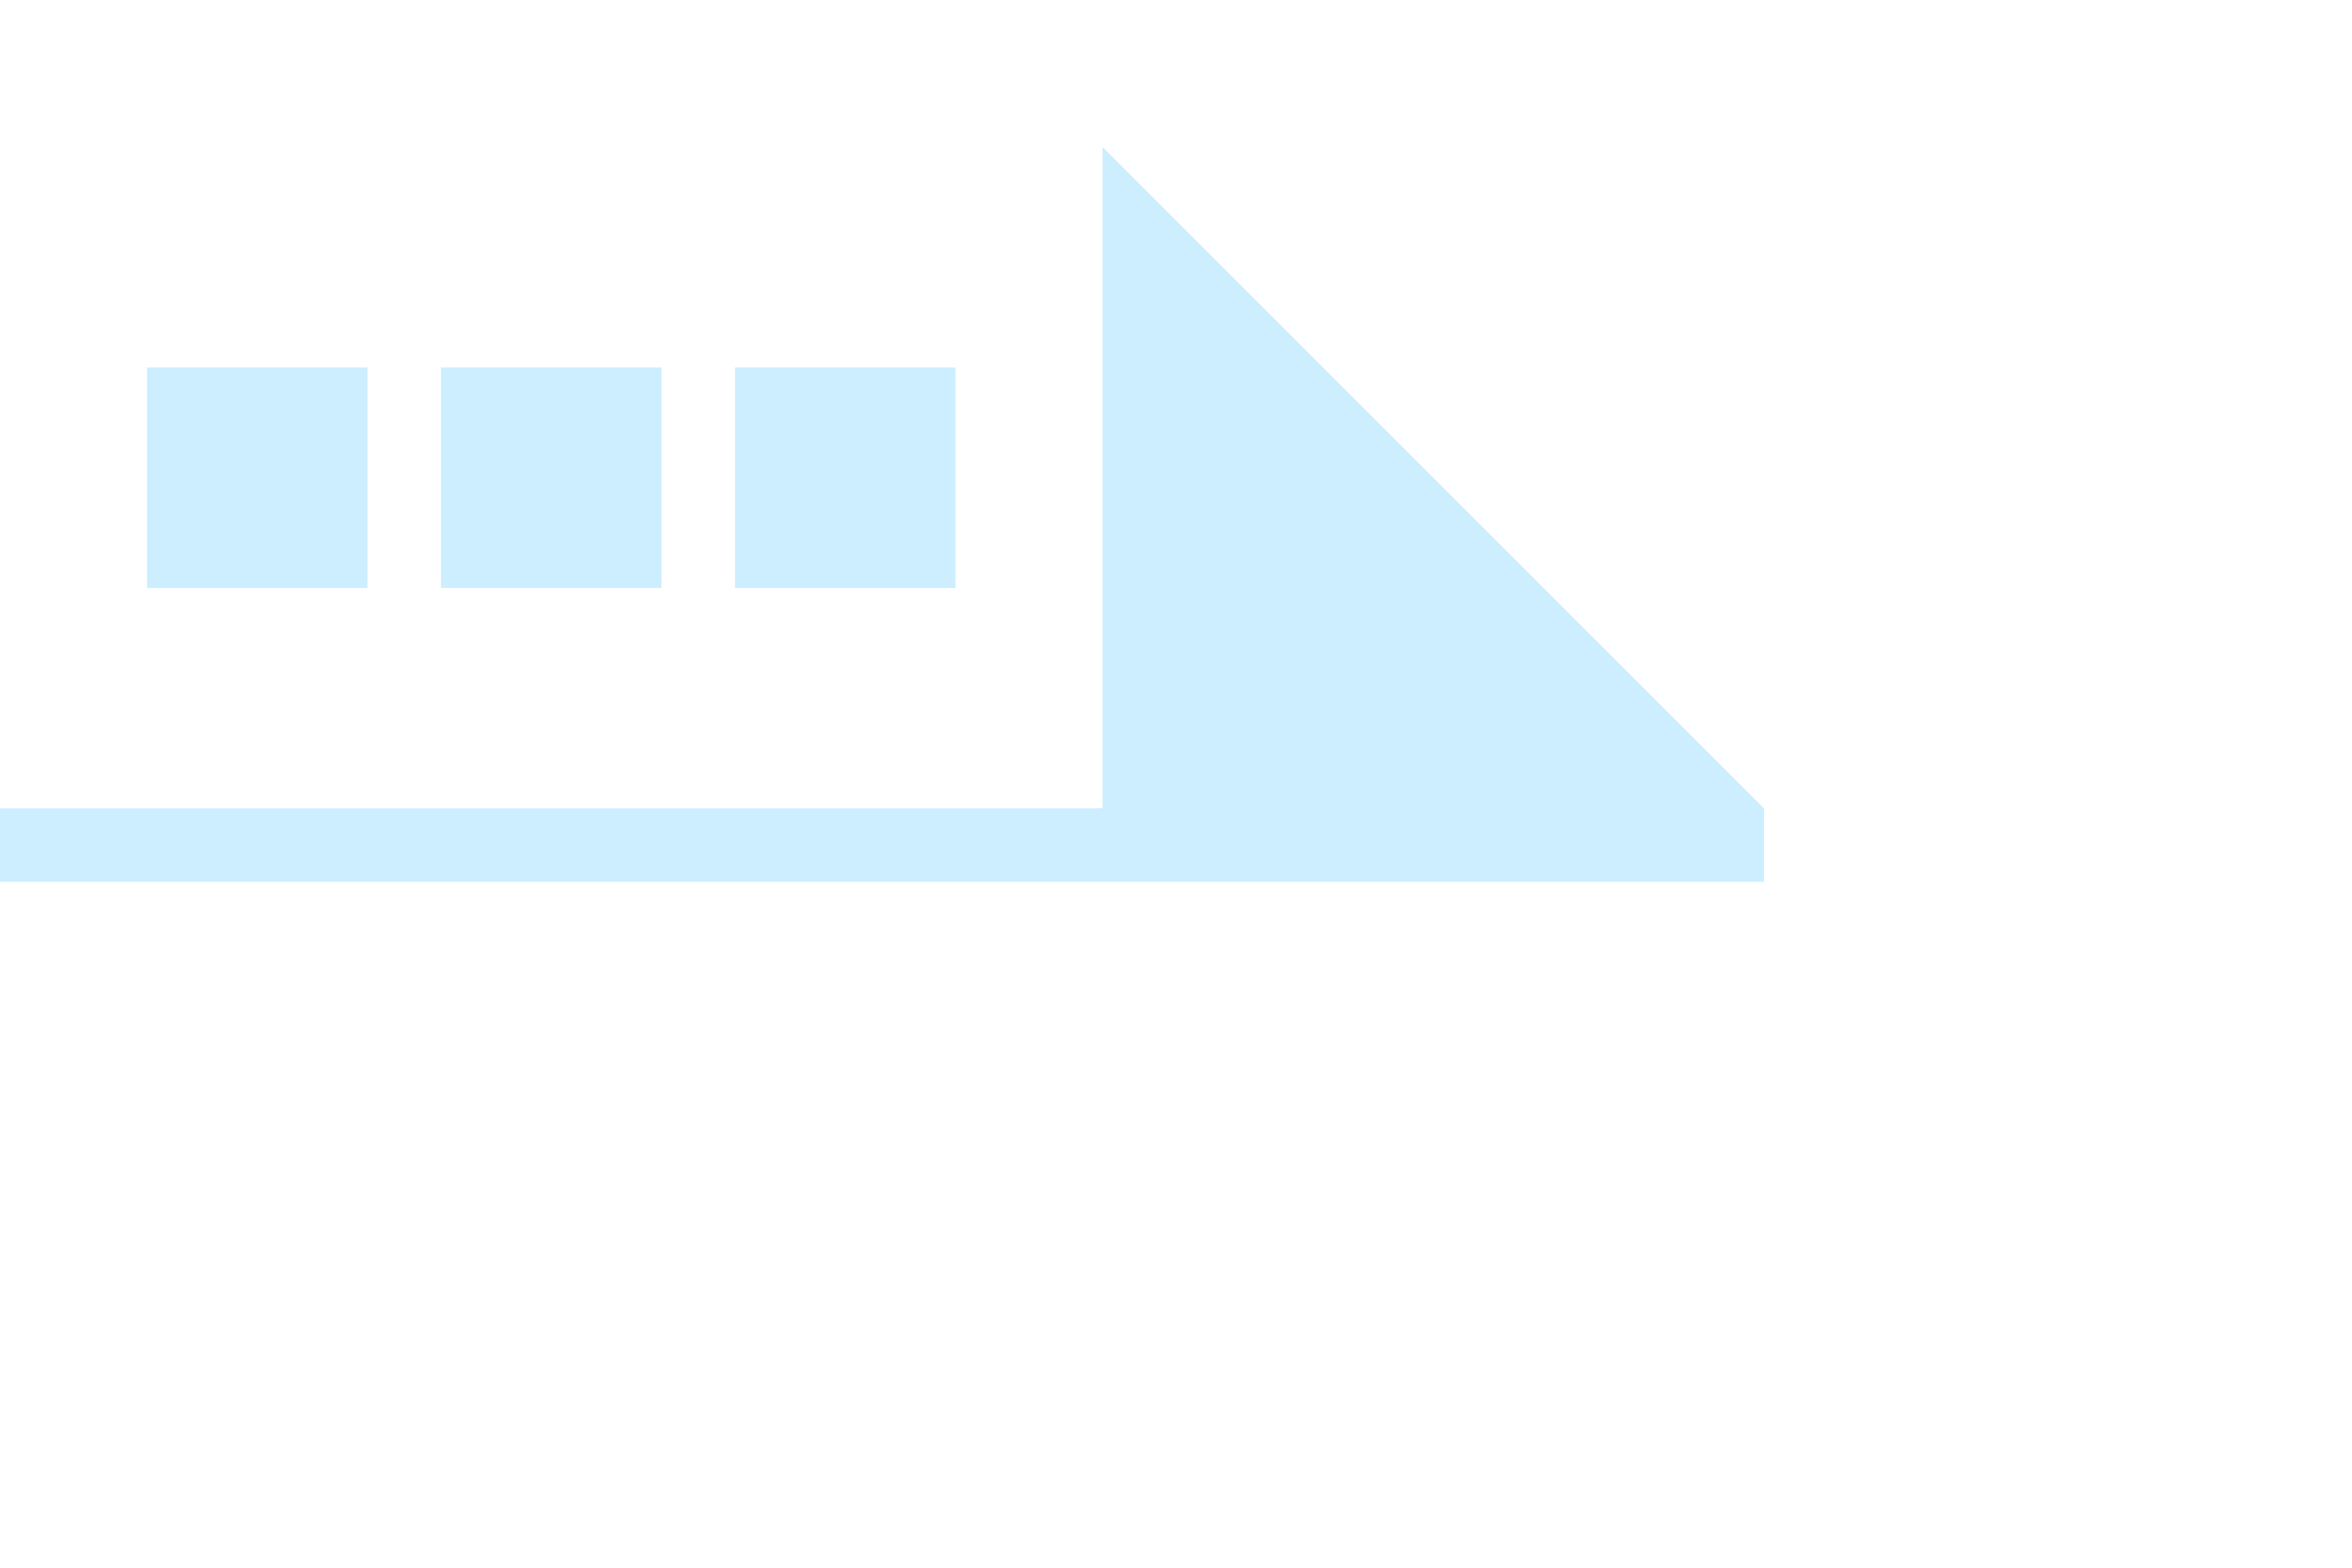 <svg xmlns="http://www.w3.org/2000/svg" width="32.001" height="21.332">
    <path fill="none" d="M0 0h24v16H0V0z"/>
    <path fill="#CEF" fill-rule="evenodd" d="M24 12v-1l-9-9v9H0v1h24zM5 5H2v3h3V5zm4 0H6v3h3V5zm4 0h-3v3h3V5z"/>
</svg>
